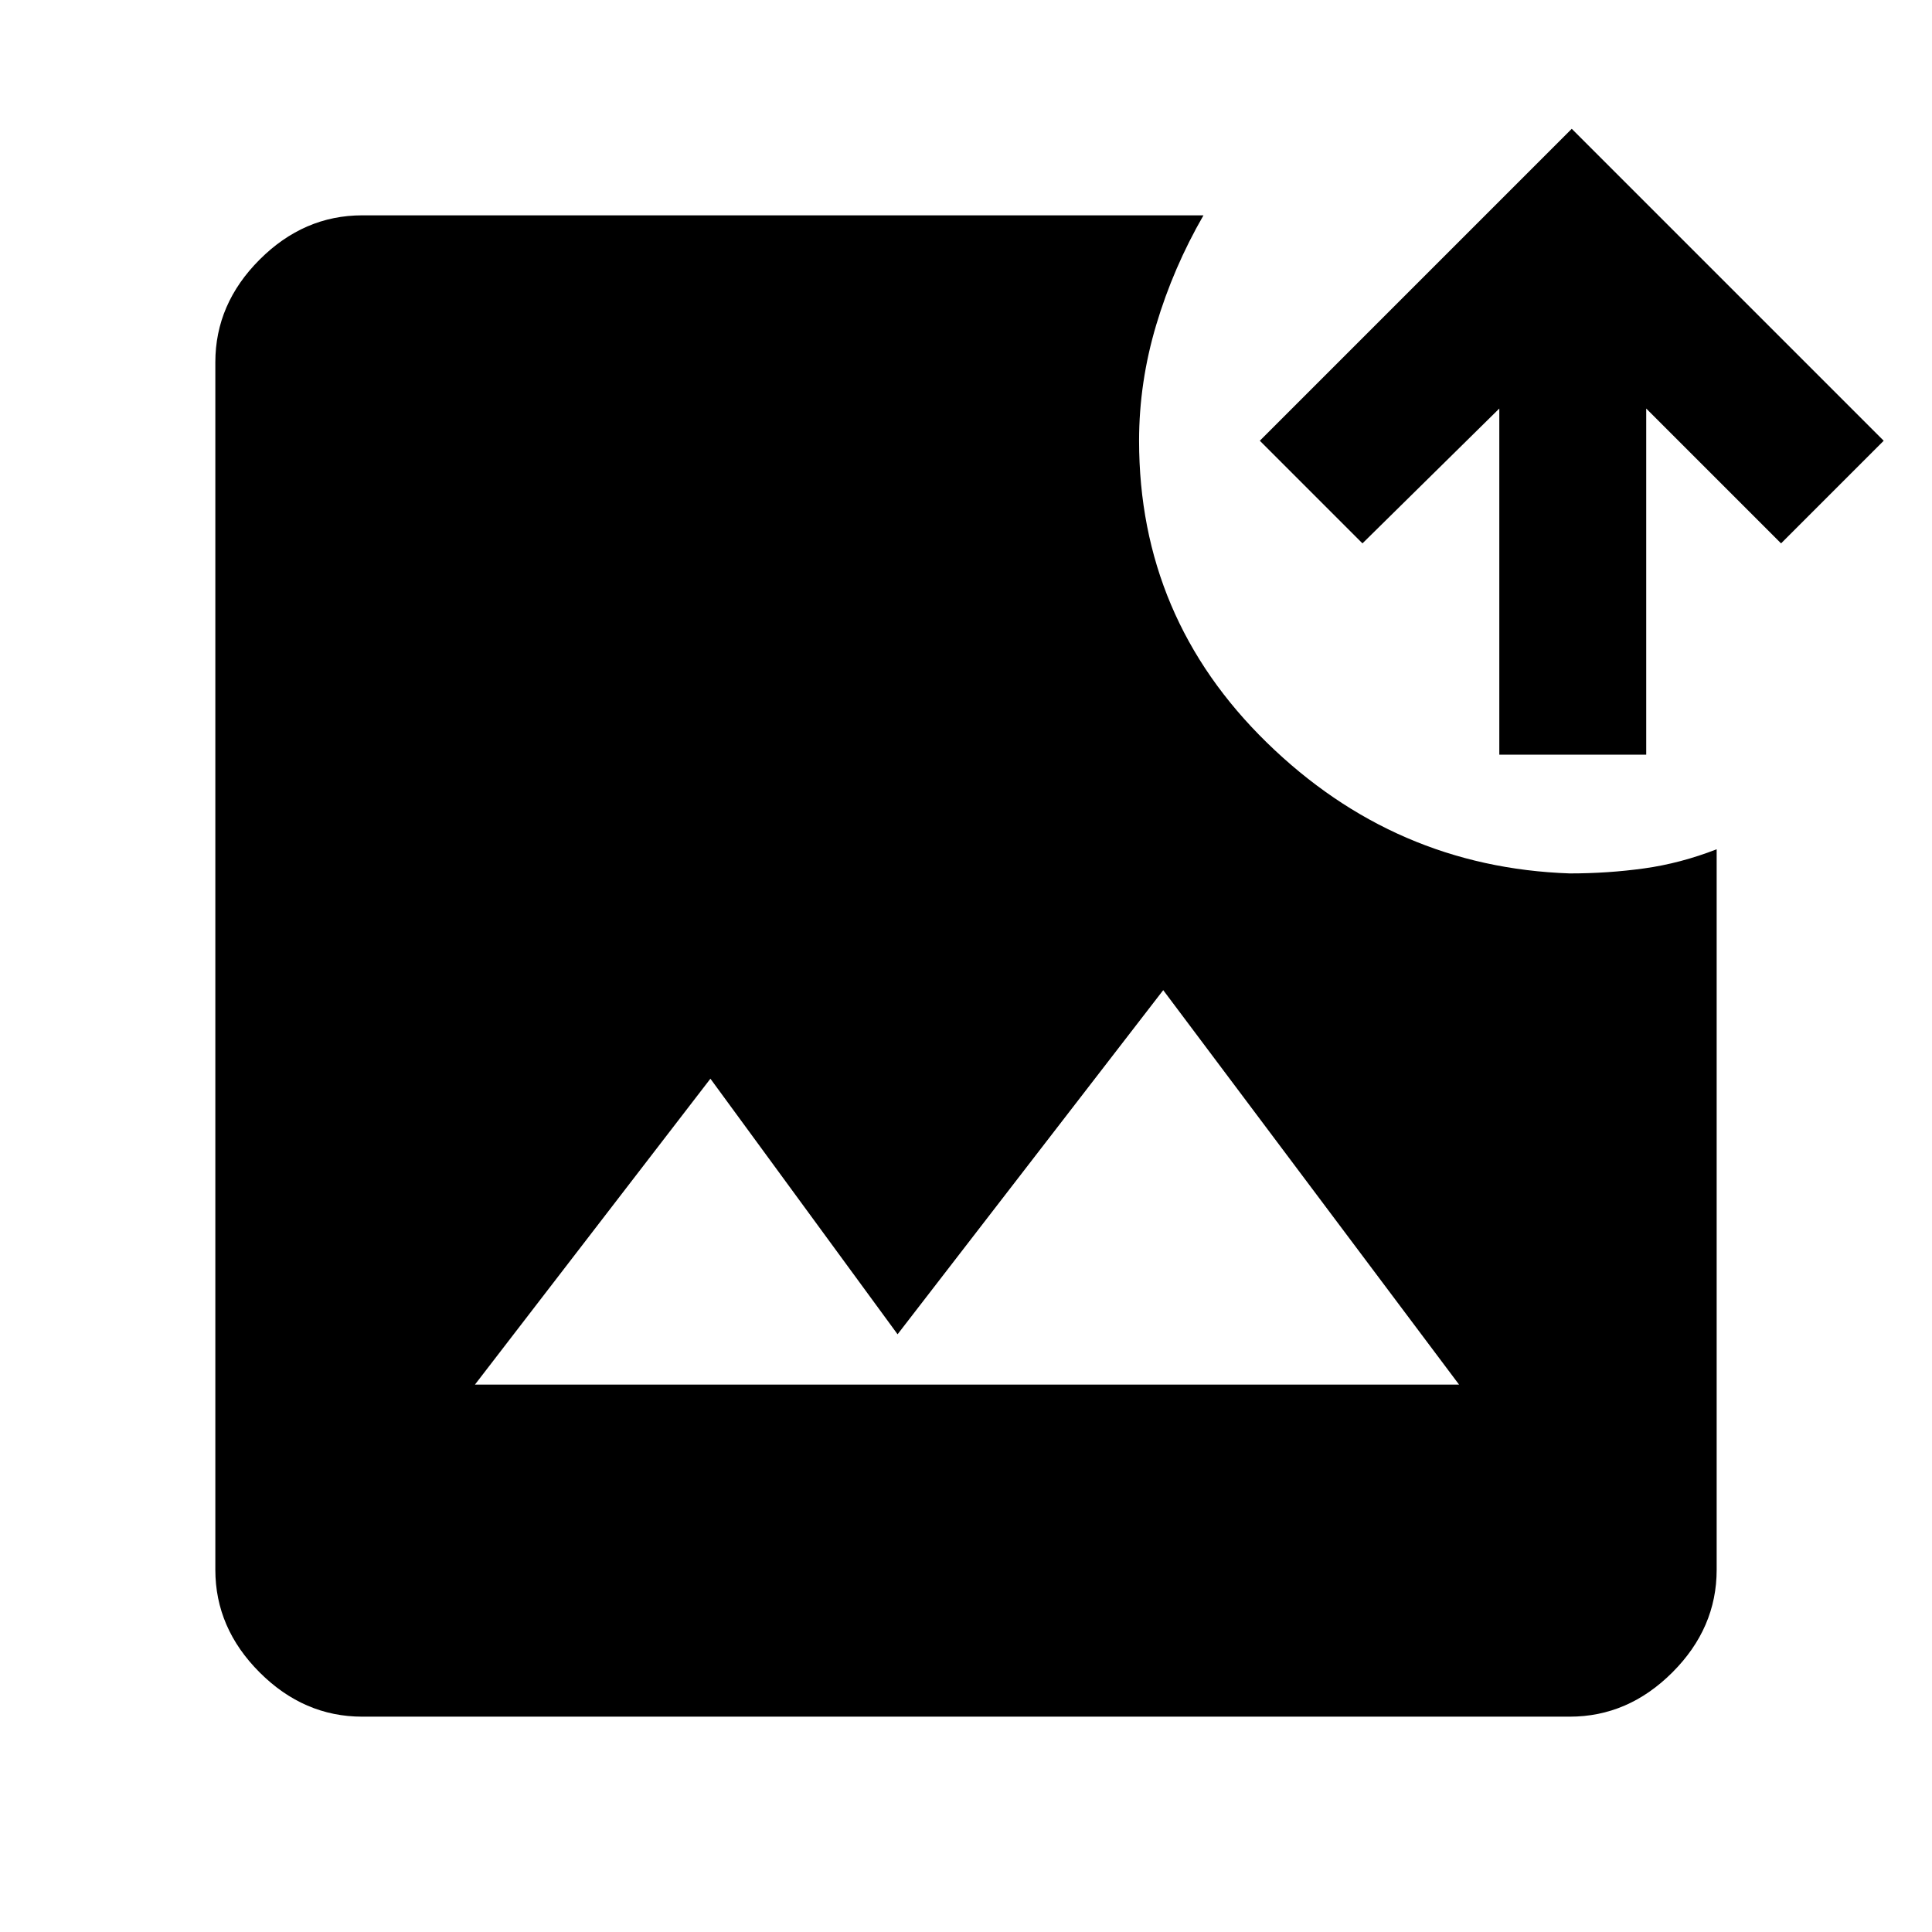 <svg xmlns="http://www.w3.org/2000/svg" height="48" viewBox="0 -960 960 960" width="48"><path d="M180-107q-29 0-51-22t-22-51v-600q0-29 22-51t51-22h418q-15 26-23.5 54.5T566-741q0 88 63.5 150T780-526q19 0 37-2.5t36-9.5v358q0 29-22 51t-51 22H180Zm56-165h489L578-468 446-297l-93-127-117 152Zm509-313v-172l-68 67-51-51 155-155 155 155-51 51-67-67v172h-73Z"/></svg>
